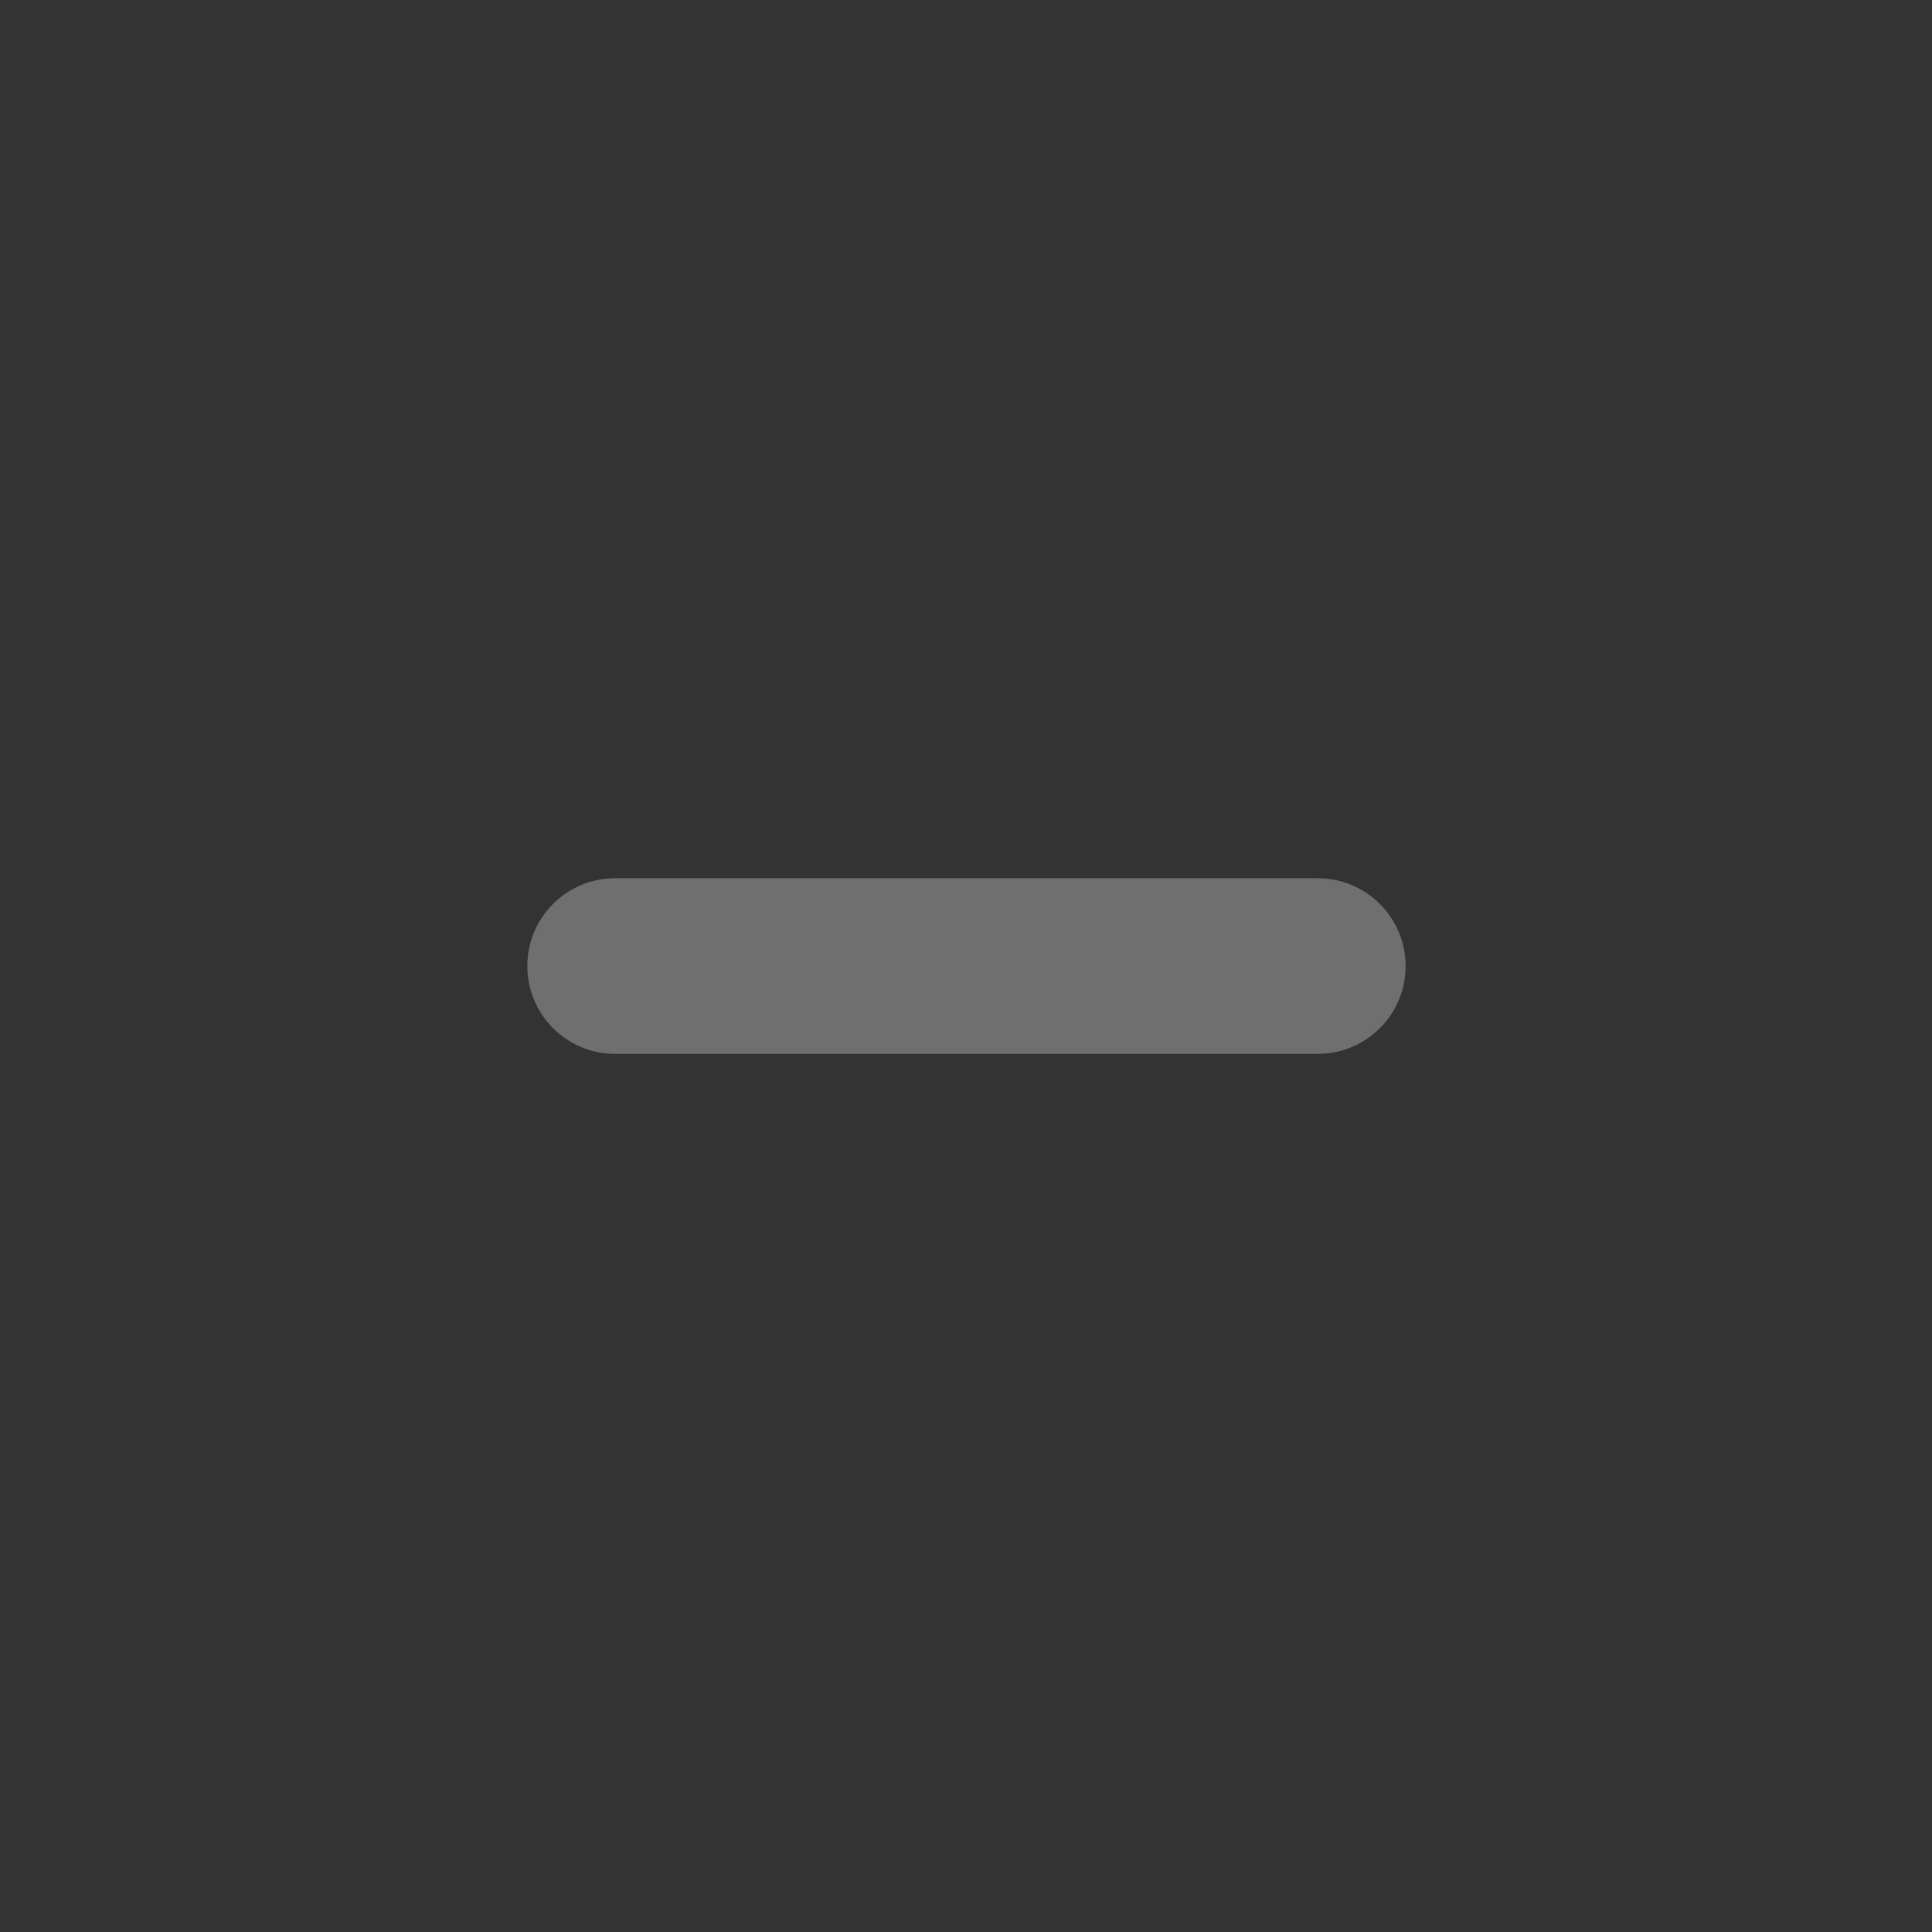 <?xml version="1.0" encoding="UTF-8" standalone="no"?>
<svg viewBox="0 0 50 50"
 xmlns="http://www.w3.org/2000/svg" xmlns:xlink="http://www.w3.org/1999/xlink"  version="1.2" baseProfile="tiny">
<rect x="0" y="0" width="50" height="50" fill="#333333" stroke="none"/>
<title>Qt SVG Document</title>
<desc>Generated with Qt</desc>
<defs>
</defs>
<g fill="none" stroke="black" stroke-width="1" fill-rule="evenodd" stroke-linecap="square" stroke-linejoin="bevel" >

<g fill="#000000" fill-opacity="1" stroke="none" transform="matrix(2.273,0,0,2.273,-65.126,-0.138)"
font-family="SF Pro Display" font-size="10" font-weight="400" font-style="normal" 
opacity="0" >
<rect x="28.656" y="0.061" width="22" height="22"/>
</g>

<g fill="#fafafa" fill-opacity="1" stroke="none" transform="matrix(2.273,0,0,2.273,-65.126,-0.138)"
font-family="SF Pro Display" font-size="10" font-weight="400" font-style="normal" 
opacity="0.3" >
<path vector-effect="none" fill-rule="evenodd" d="M34.656,11.06 C34.656,10.508 35.103,10.06 35.656,10.06 L43.656,10.06 C44.208,10.06 44.656,10.508 44.656,11.06 C44.656,11.613 44.208,12.06 43.656,12.06 L35.656,12.06 C35.103,12.06 34.656,11.613 34.656,11.06 "/>
</g>

<g fill="none" stroke="#000000" stroke-opacity="1" stroke-width="1" stroke-linecap="square" stroke-linejoin="bevel" transform="matrix(1,0,0,1,0,0)"
font-family="SF Pro Display" font-size="10" font-weight="400" font-style="normal" 
>
</g>
</g>
</svg>
